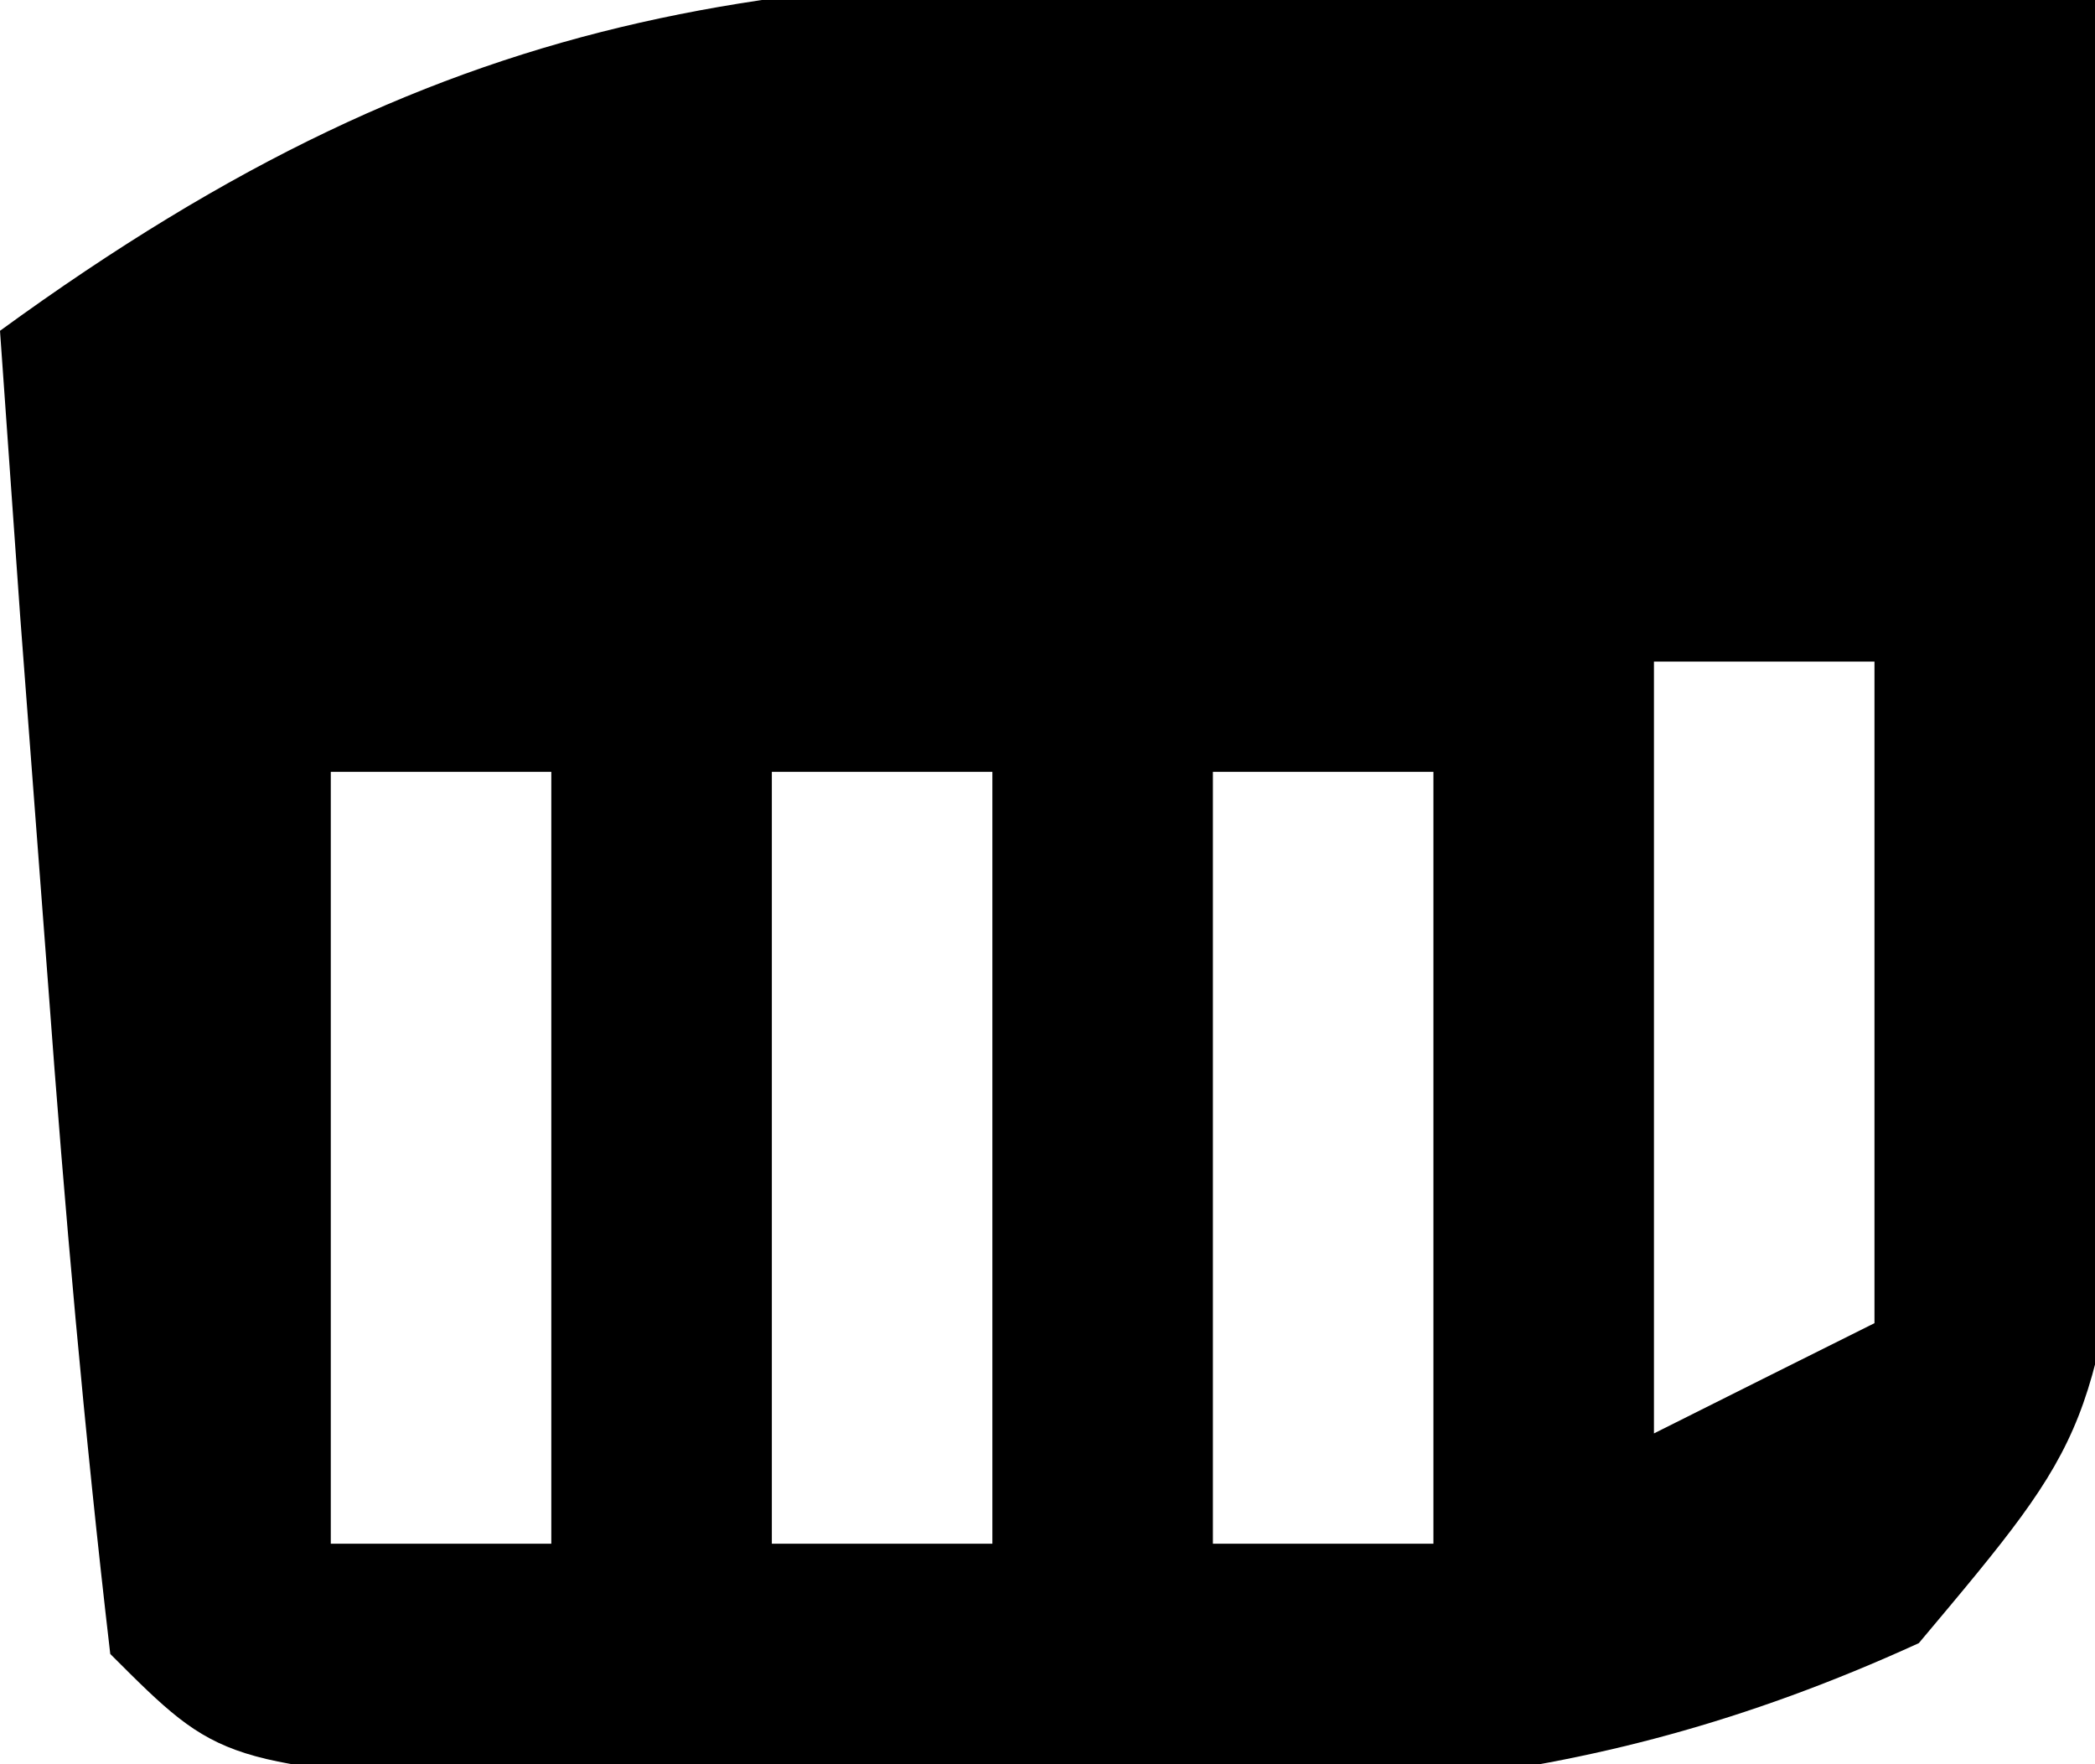 <?xml version="1.0" encoding="UTF-8"?>
<svg version="1.1" xmlns="http://www.w3.org/2000/svg" width="19" height="16">
<path d="M0 0 C1.254 0.027 2.509 0.054 3.801 0.082 C4.753 0.117 5.706 0.152 6.688 0.188 C6.796 2.291 6.873 4.395 6.938 6.5 C6.984 7.672 7.03 8.844 7.078 10.051 C6.688 13.188 6.688 13.188 5.09 15.09 C1.928 16.535 -0.535 16.515 -4 16.438 C-5.159 16.422 -6.318 16.407 -7.512 16.391 C-10.312 16.188 -10.312 16.188 -11.312 15.188 C-11.547 13.172 -11.726 11.149 -11.875 9.125 C-11.959 8.02 -12.043 6.916 -12.129 5.777 C-12.22 4.495 -12.22 4.495 -12.312 3.188 C-8.117 0.131 -5.134 -0.144 0 0 Z M2.688 6.188 C2.688 8.498 2.688 10.807 2.688 13.188 C3.348 12.857 4.008 12.527 4.688 12.188 C4.688 10.207 4.688 8.227 4.688 6.188 C4.027 6.188 3.368 6.188 2.688 6.188 Z M-9.312 7.188 C-9.312 9.498 -9.312 11.807 -9.312 14.188 C-8.652 14.188 -7.992 14.188 -7.312 14.188 C-7.312 11.877 -7.312 9.568 -7.312 7.188 C-7.973 7.188 -8.633 7.188 -9.312 7.188 Z M-5.312 7.188 C-5.312 9.498 -5.312 11.807 -5.312 14.188 C-4.652 14.188 -3.993 14.188 -3.312 14.188 C-3.312 11.877 -3.312 9.568 -3.312 7.188 C-3.973 7.188 -4.633 7.188 -5.312 7.188 Z M-1.312 7.188 C-1.312 9.498 -1.312 11.807 -1.312 14.188 C-0.652 14.188 0.007 14.188 0.688 14.188 C0.688 11.877 0.688 9.568 0.688 7.188 C0.028 7.188 -0.632 7.188 -1.312 7.188 Z " fill="#000000" transform="translate(12.312,-0.188)"/>
</svg>
